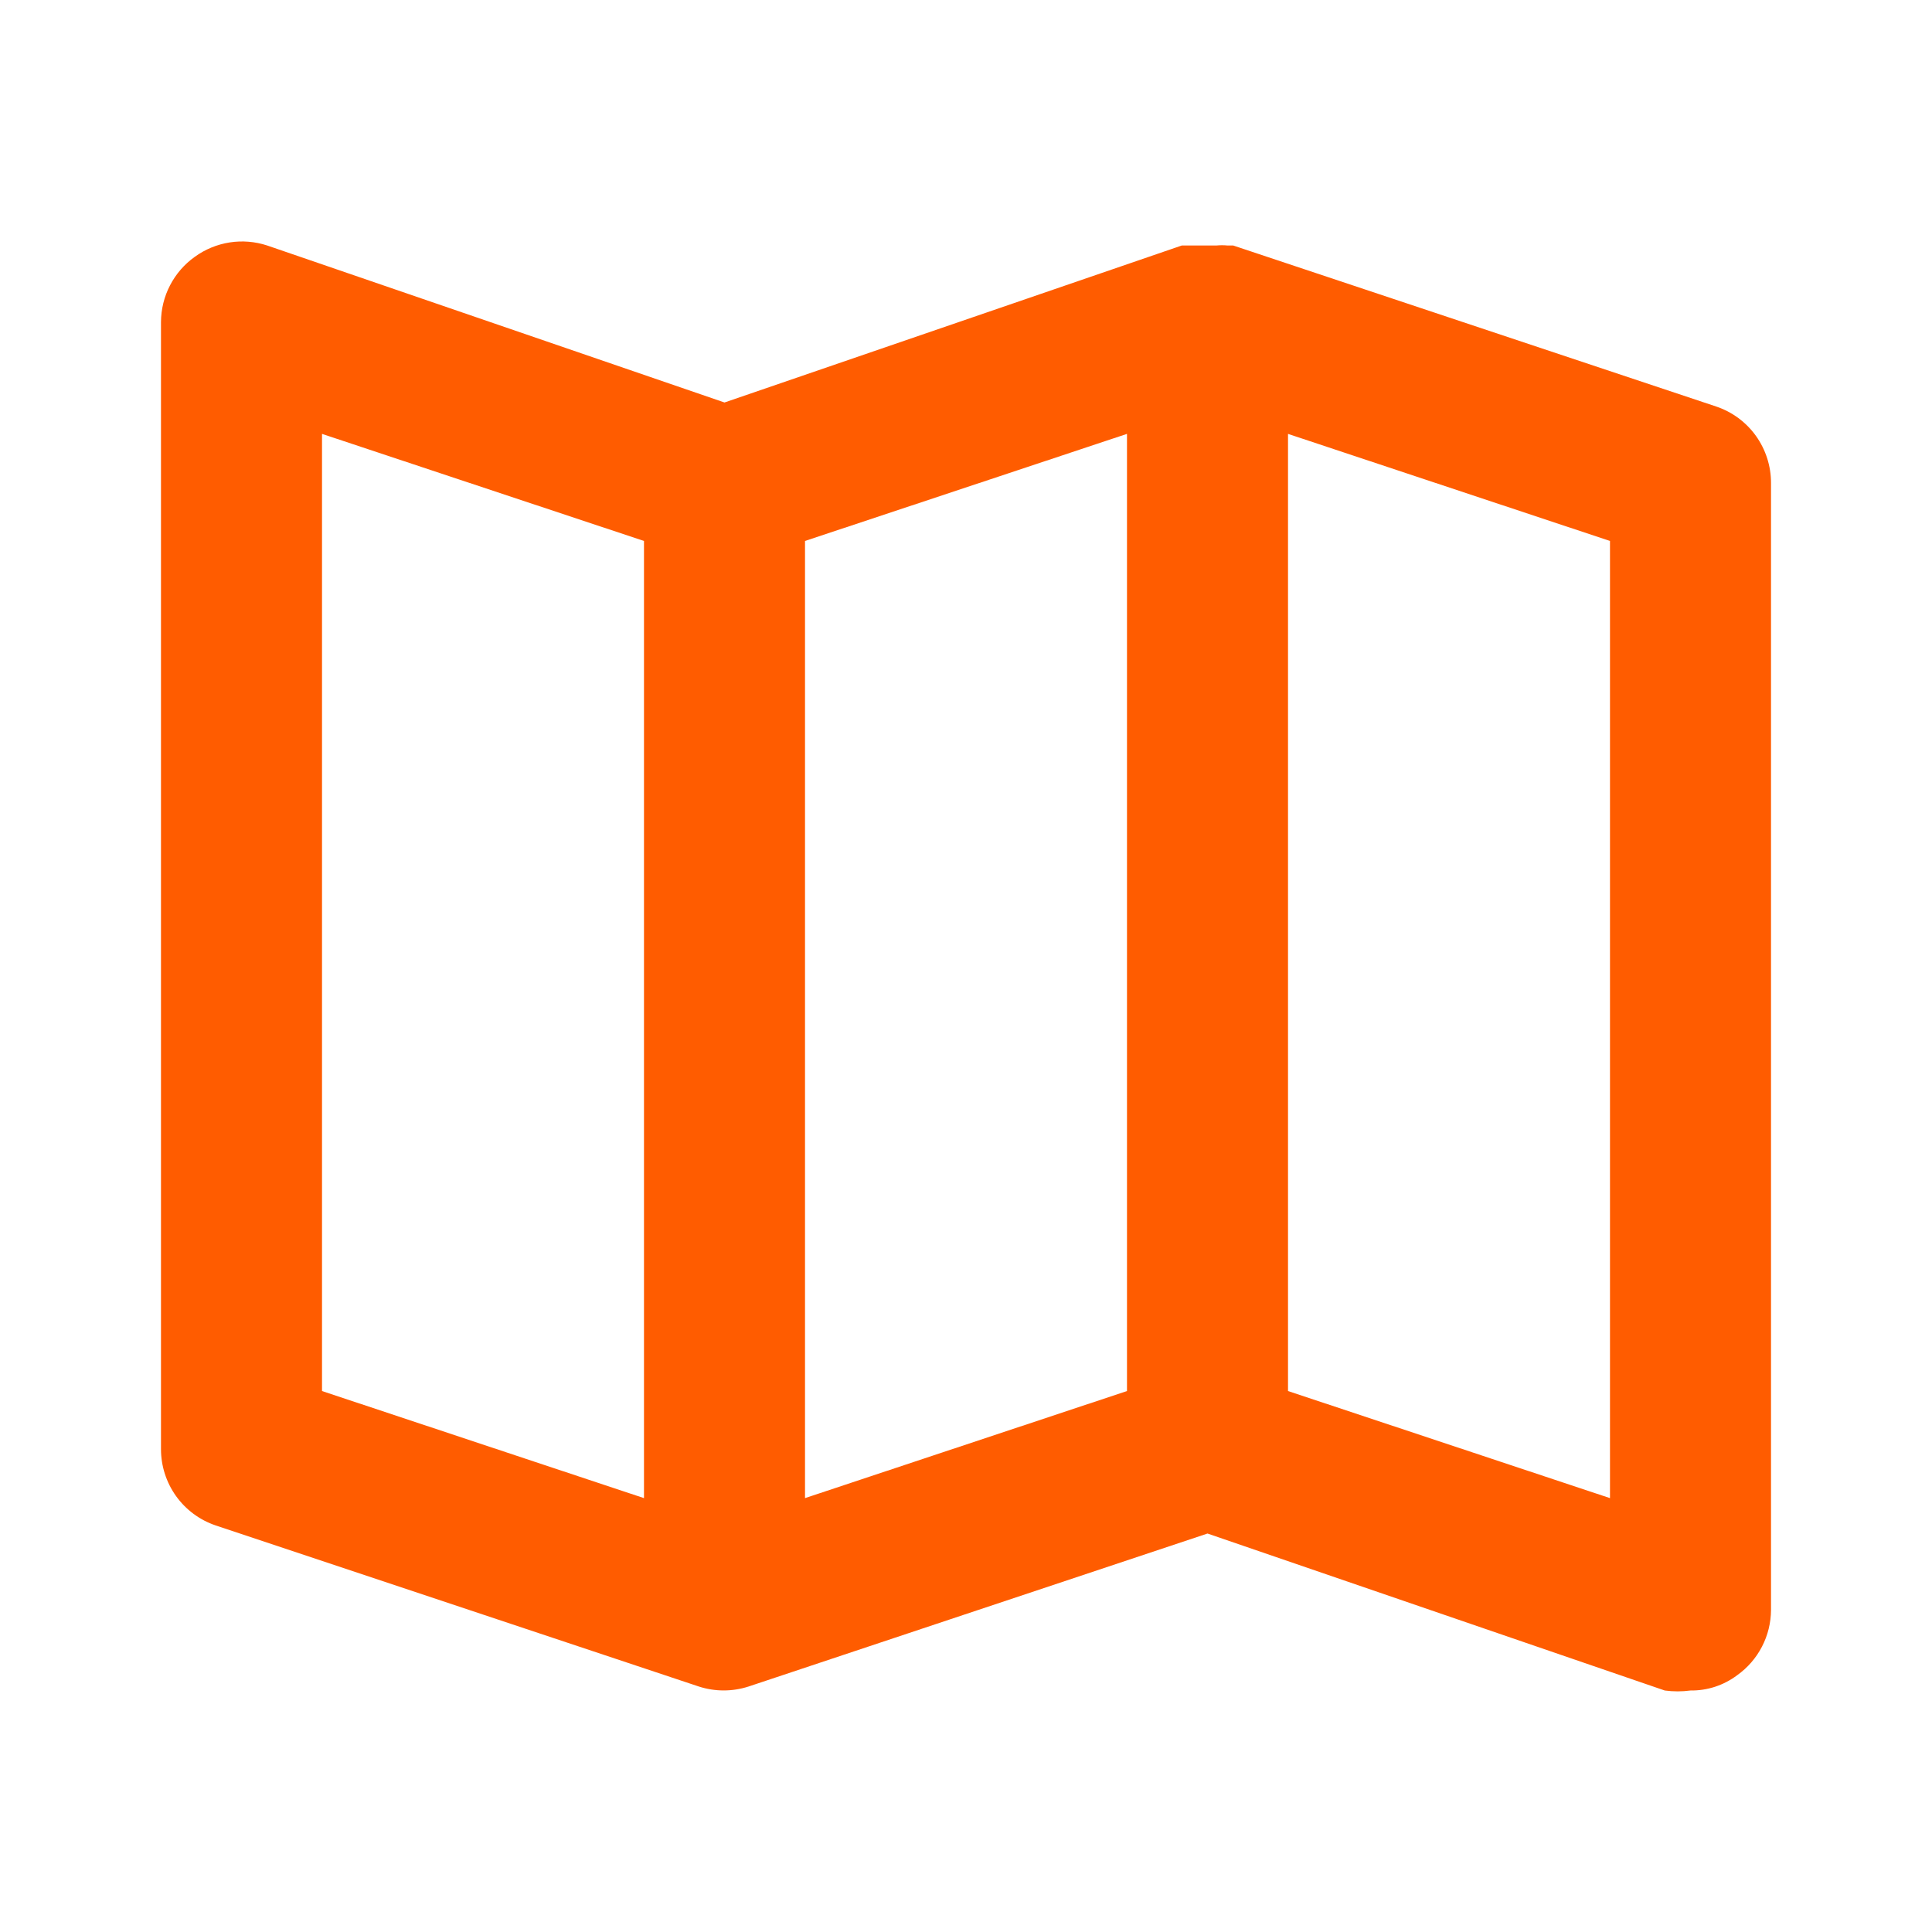 <svg width="26" height="26" viewBox="0 0 52 52" fill="#FF5C00" xmlns="http://www.w3.org/2000/svg">
<g id="uil:map">
<path id="Vector" d="M46.193 10.942L33.193 6.608H33.042C32.941 6.598 32.839 6.598 32.738 6.608H31.807L19.5 10.833L7.193 6.608C6.867 6.501 6.521 6.472 6.182 6.525C5.843 6.578 5.521 6.71 5.243 6.912C4.963 7.111 4.735 7.374 4.577 7.679C4.418 7.984 4.335 8.323 4.333 8.667V39C4.332 39.454 4.474 39.897 4.738 40.267C5.003 40.636 5.376 40.913 5.807 41.058L18.807 45.392C19.243 45.534 19.713 45.534 20.15 45.392L32.5 41.275L44.807 45.5C45.037 45.531 45.27 45.531 45.5 45.5C45.953 45.506 46.395 45.361 46.757 45.088C47.037 44.889 47.265 44.626 47.423 44.321C47.582 44.016 47.665 43.677 47.667 43.333V13C47.668 12.546 47.526 12.103 47.262 11.733C46.998 11.364 46.624 11.087 46.193 10.942ZM17.333 40.322L8.667 37.44V11.678L17.333 14.56V40.322ZM30.333 37.44L21.667 40.322V14.56L30.333 11.678V37.44ZM43.333 40.322L34.667 37.44V11.678L43.333 14.56V40.322Z" fill="#FF5C00"/>
</g>
</svg>
